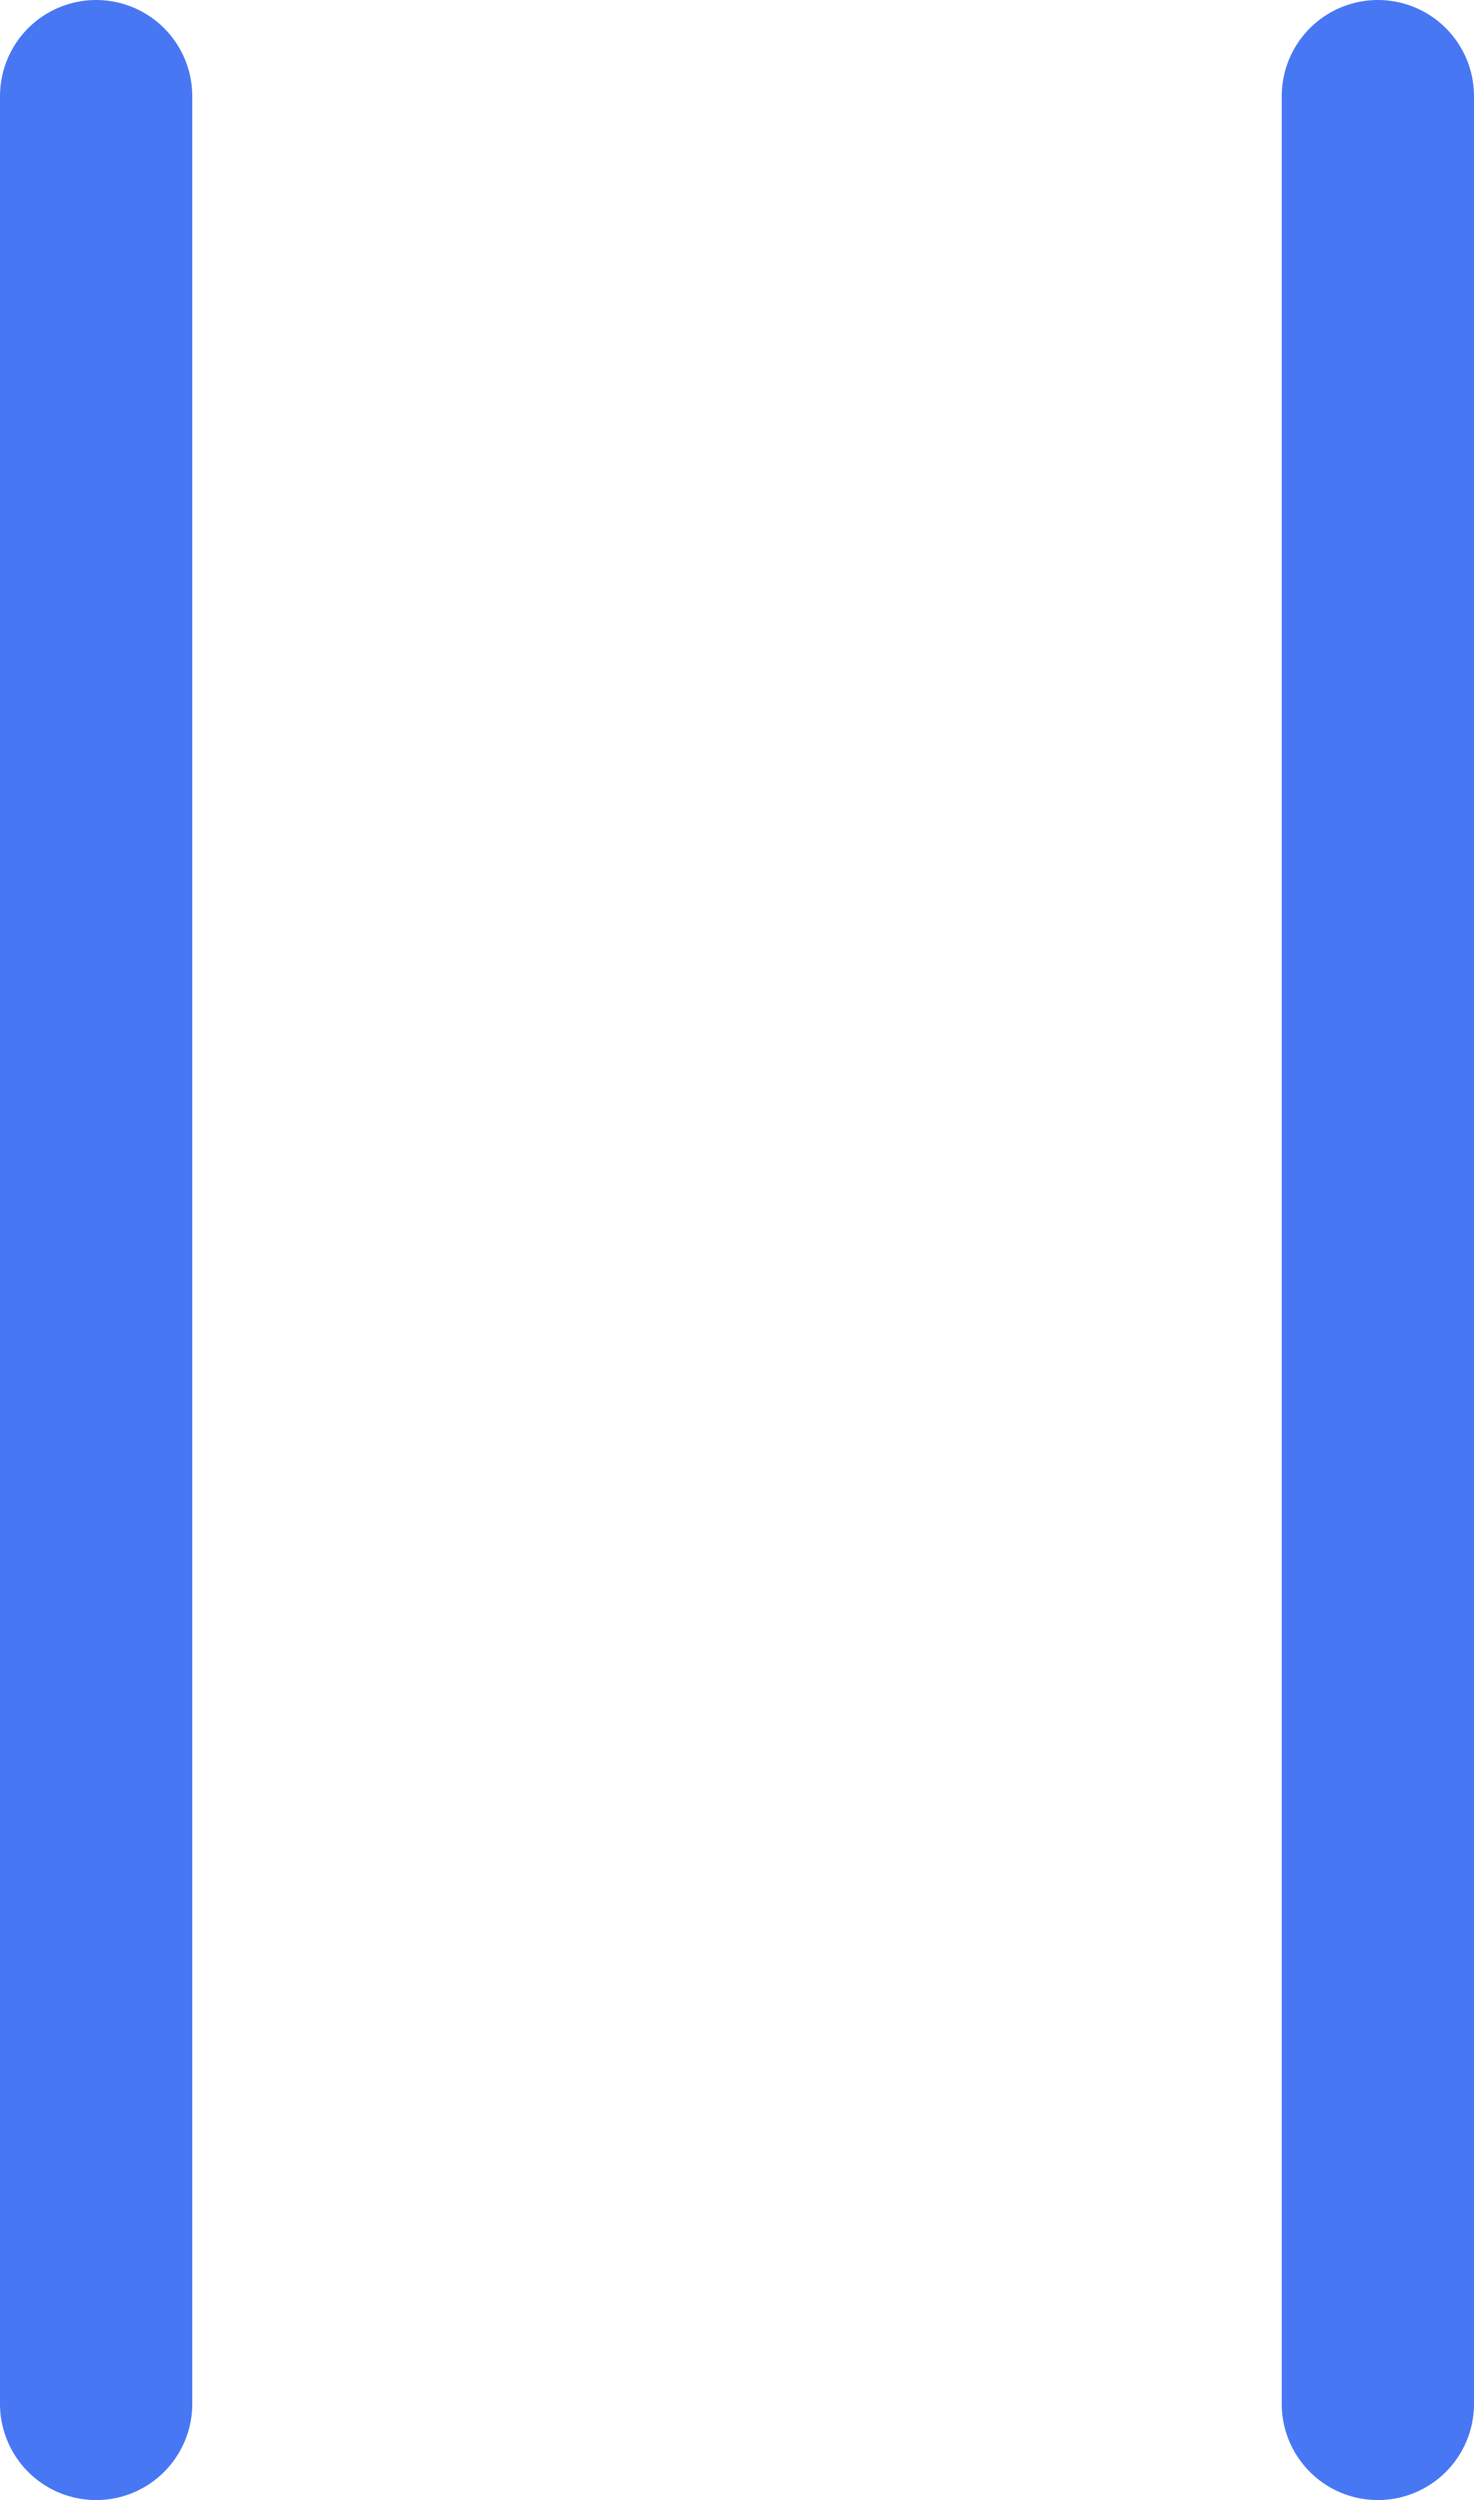 <svg xmlns="http://www.w3.org/2000/svg" width="11.5" height="19.5" viewBox="0 0 11.5 19.5">
  <g id="Group_1904" data-name="Group 1904" transform="translate(-618.25 -780.25)">
    <path id="Path_1790" data-name="Path 1790" d="M-2153.971-15096.863v18" transform="translate(2772.971 15877.863)" fill="none" stroke="#4877f4" stroke-linecap="round" stroke-width="1.5"/>
    <path id="Path_1791" data-name="Path 1791" d="M-2153.971-15096.863v18" transform="translate(2782.971 15877.863)" fill="none" stroke="#4877f4" stroke-linecap="round" stroke-width="1.5"/>
  </g>
</svg>

